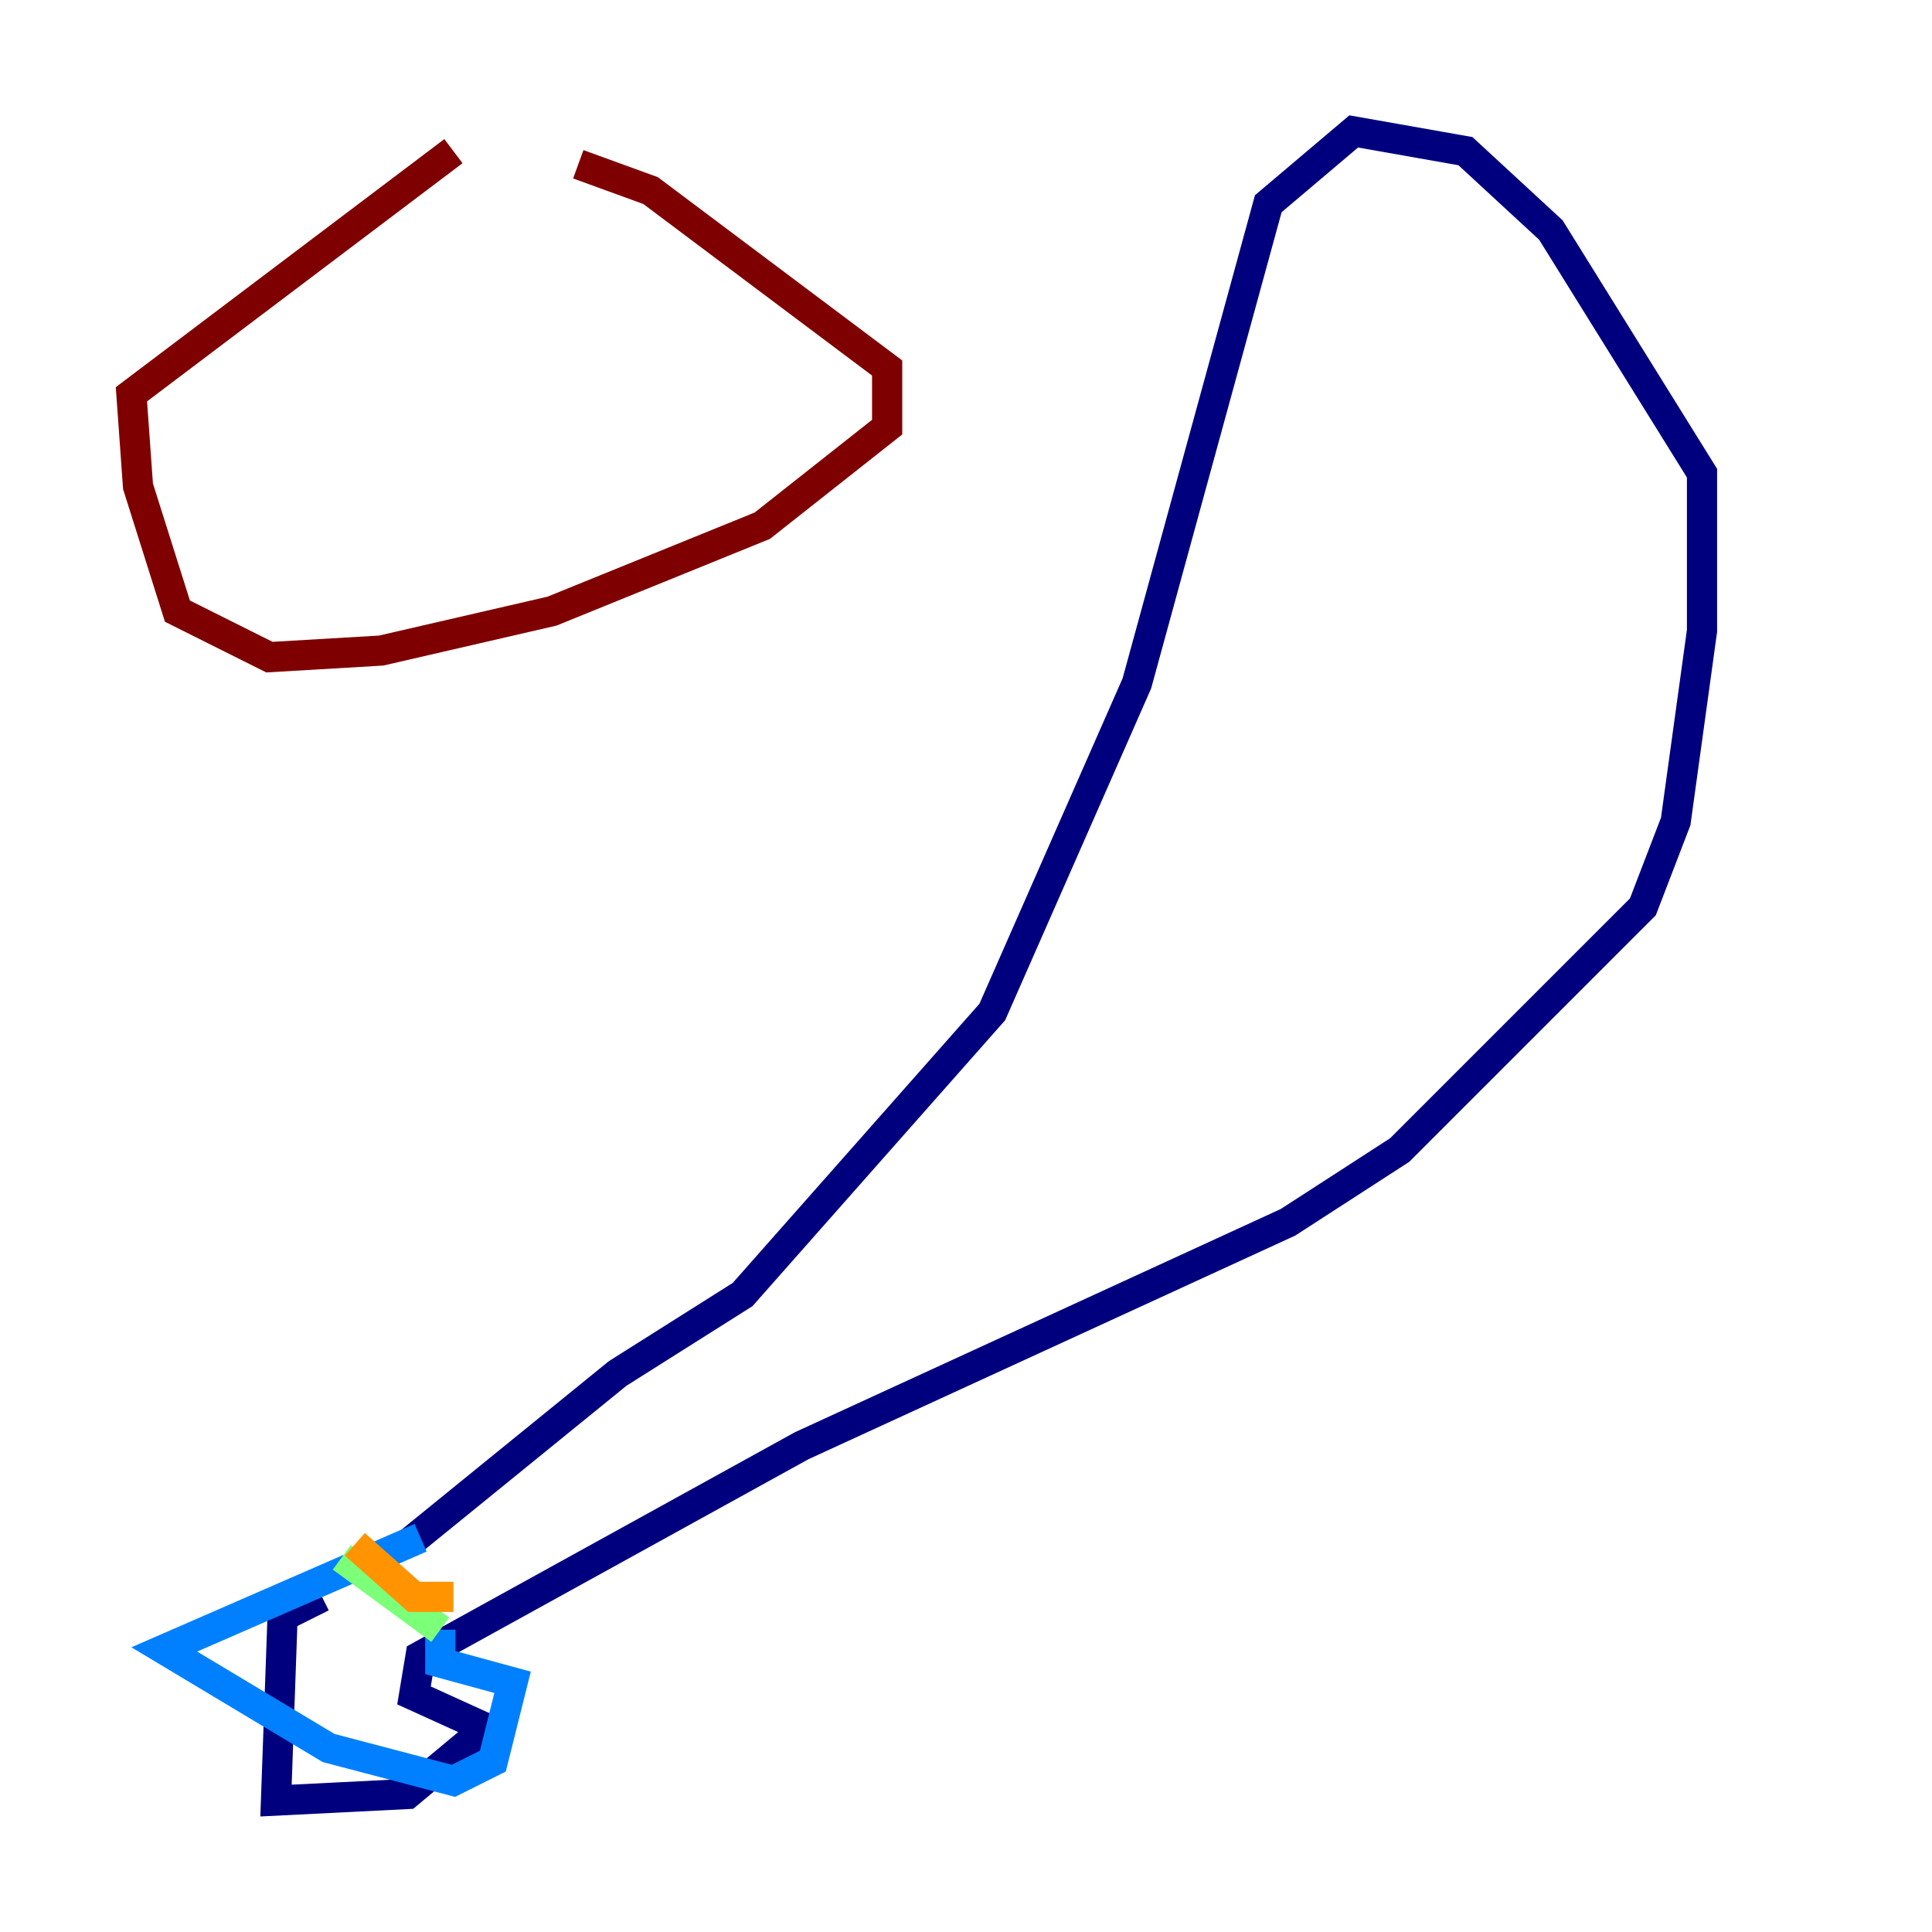 <?xml version="1.0" encoding="utf-8" ?>
<svg baseProfile="tiny" height="128" version="1.2" viewBox="0,0,128,128" width="128" xmlns="http://www.w3.org/2000/svg" xmlns:ev="http://www.w3.org/2001/xml-events" xmlns:xlink="http://www.w3.org/1999/xlink"><defs /><polyline fill="none" points="21.333,105.796 18.721,107.102 18.286,119.293 26.993,118.857 32.218,114.503 27.429,112.326 27.864,109.714 53.116,95.782 85.333,80.98 92.735,76.191 108.844,60.082 111.02,54.422 112.762,41.796 112.762,31.347 102.748,15.238 97.088,10.014 89.687,8.707 84.027,13.497 75.32,45.279 65.742,67.048 49.197,85.769 40.925,90.993 26.993,102.313" stroke="#00007f" stroke-width="2" /><polyline fill="none" points="27.864,101.878 10.884,109.279 21.769,115.809 30.041,117.986 32.653,116.68 33.959,111.456 29.17,110.15 29.17,107.973" stroke="#0080ff" stroke-width="2" /><polyline fill="none" points="29.17,107.973 22.64,103.184" stroke="#7cff79" stroke-width="2" /><polyline fill="none" points="30.041,105.796 27.429,105.796 23.51,102.313" stroke="#ff9400" stroke-width="2" /><polyline fill="none" points="30.041,10.014 8.707,26.122 9.143,32.218 11.755,40.49 17.85,43.537 25.252,43.102 36.571,40.49 50.503,34.83 58.776,28.299 58.776,24.381 43.102,12.626 38.313,10.884" stroke="#7f0000" stroke-width="2" /></svg>